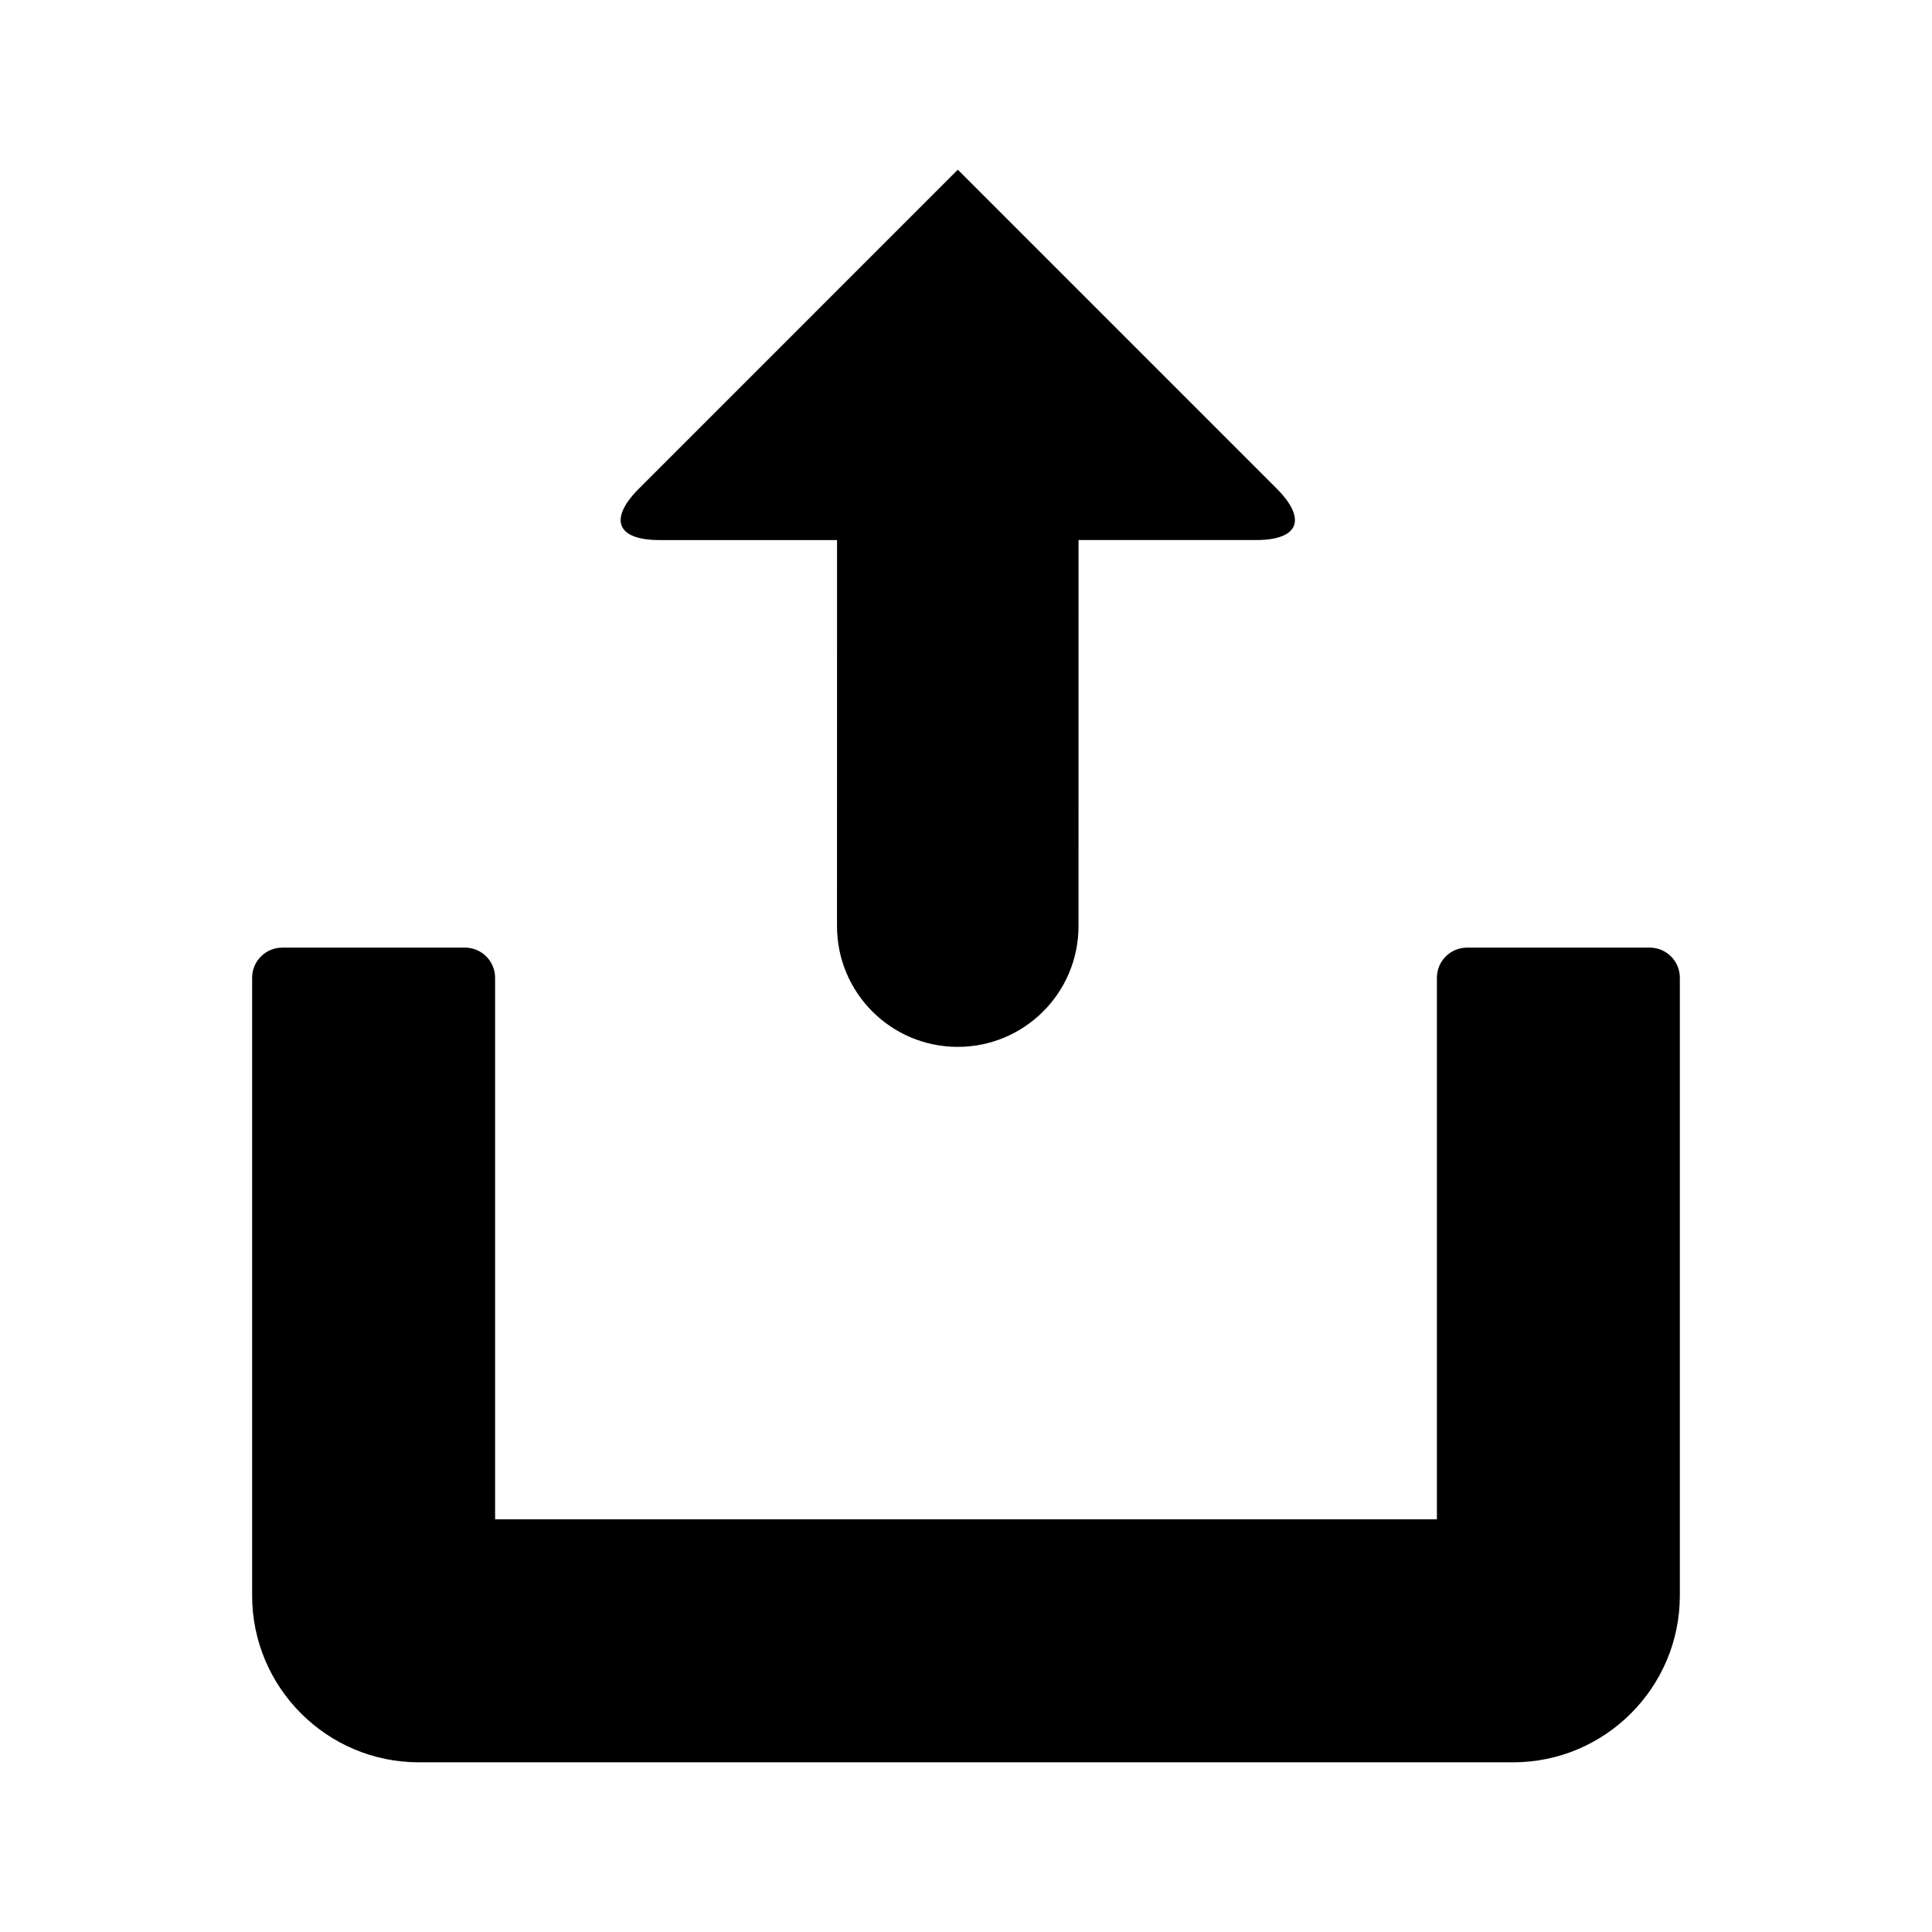 <?xml version="1.0" encoding="utf-8"?>
<!-- Generator: Adobe Illustrator 17.0.0, SVG Export Plug-In . SVG Version: 6.00 Build 0)  -->
<!DOCTYPE svg PUBLIC "-//W3C//DTD SVG 1.1//EN" "http://www.w3.org/Graphics/SVG/1.1/DTD/svg11.dtd">
<svg version="1.1" id="Layer_1" xmlns="http://www.w3.org/2000/svg" xmlns:xlink="http://www.w3.org/1999/xlink" x="0px" y="0px"
	 width="64px" height="64px" viewBox="0 0 64 64" enable-background="new 0 0 64 64" xml:space="preserve">
<g>
	<path d="M31.729,5.621L21.206,16.145c-1.048,1.024-0.815,1.746,0.649,1.746h5.873l-0.001,12.788c0,2.209,1.79,4,4,4c0,0,0,0,0,0
		c2.209,0,4-1.791,4-4l0.001-12.789h5.876c1.462,0.001,1.693-0.723,0.646-1.747L31.729,5.621z"/>
	<path d="M54.648,31.391h-6.049c-0.553,0-1,0.447-1,1V50.33H16.401V32.391c0-0.553-0.447-1-1-1H9.352c-0.553,0-1,0.447-1,1v20.464
		c0,3.046,2.479,5.524,5.524,5.524h36.247c3.046,0,5.524-2.478,5.524-5.524V32.391C55.648,31.838,55.201,31.391,54.648,31.391z"/>
</g>
</svg>

